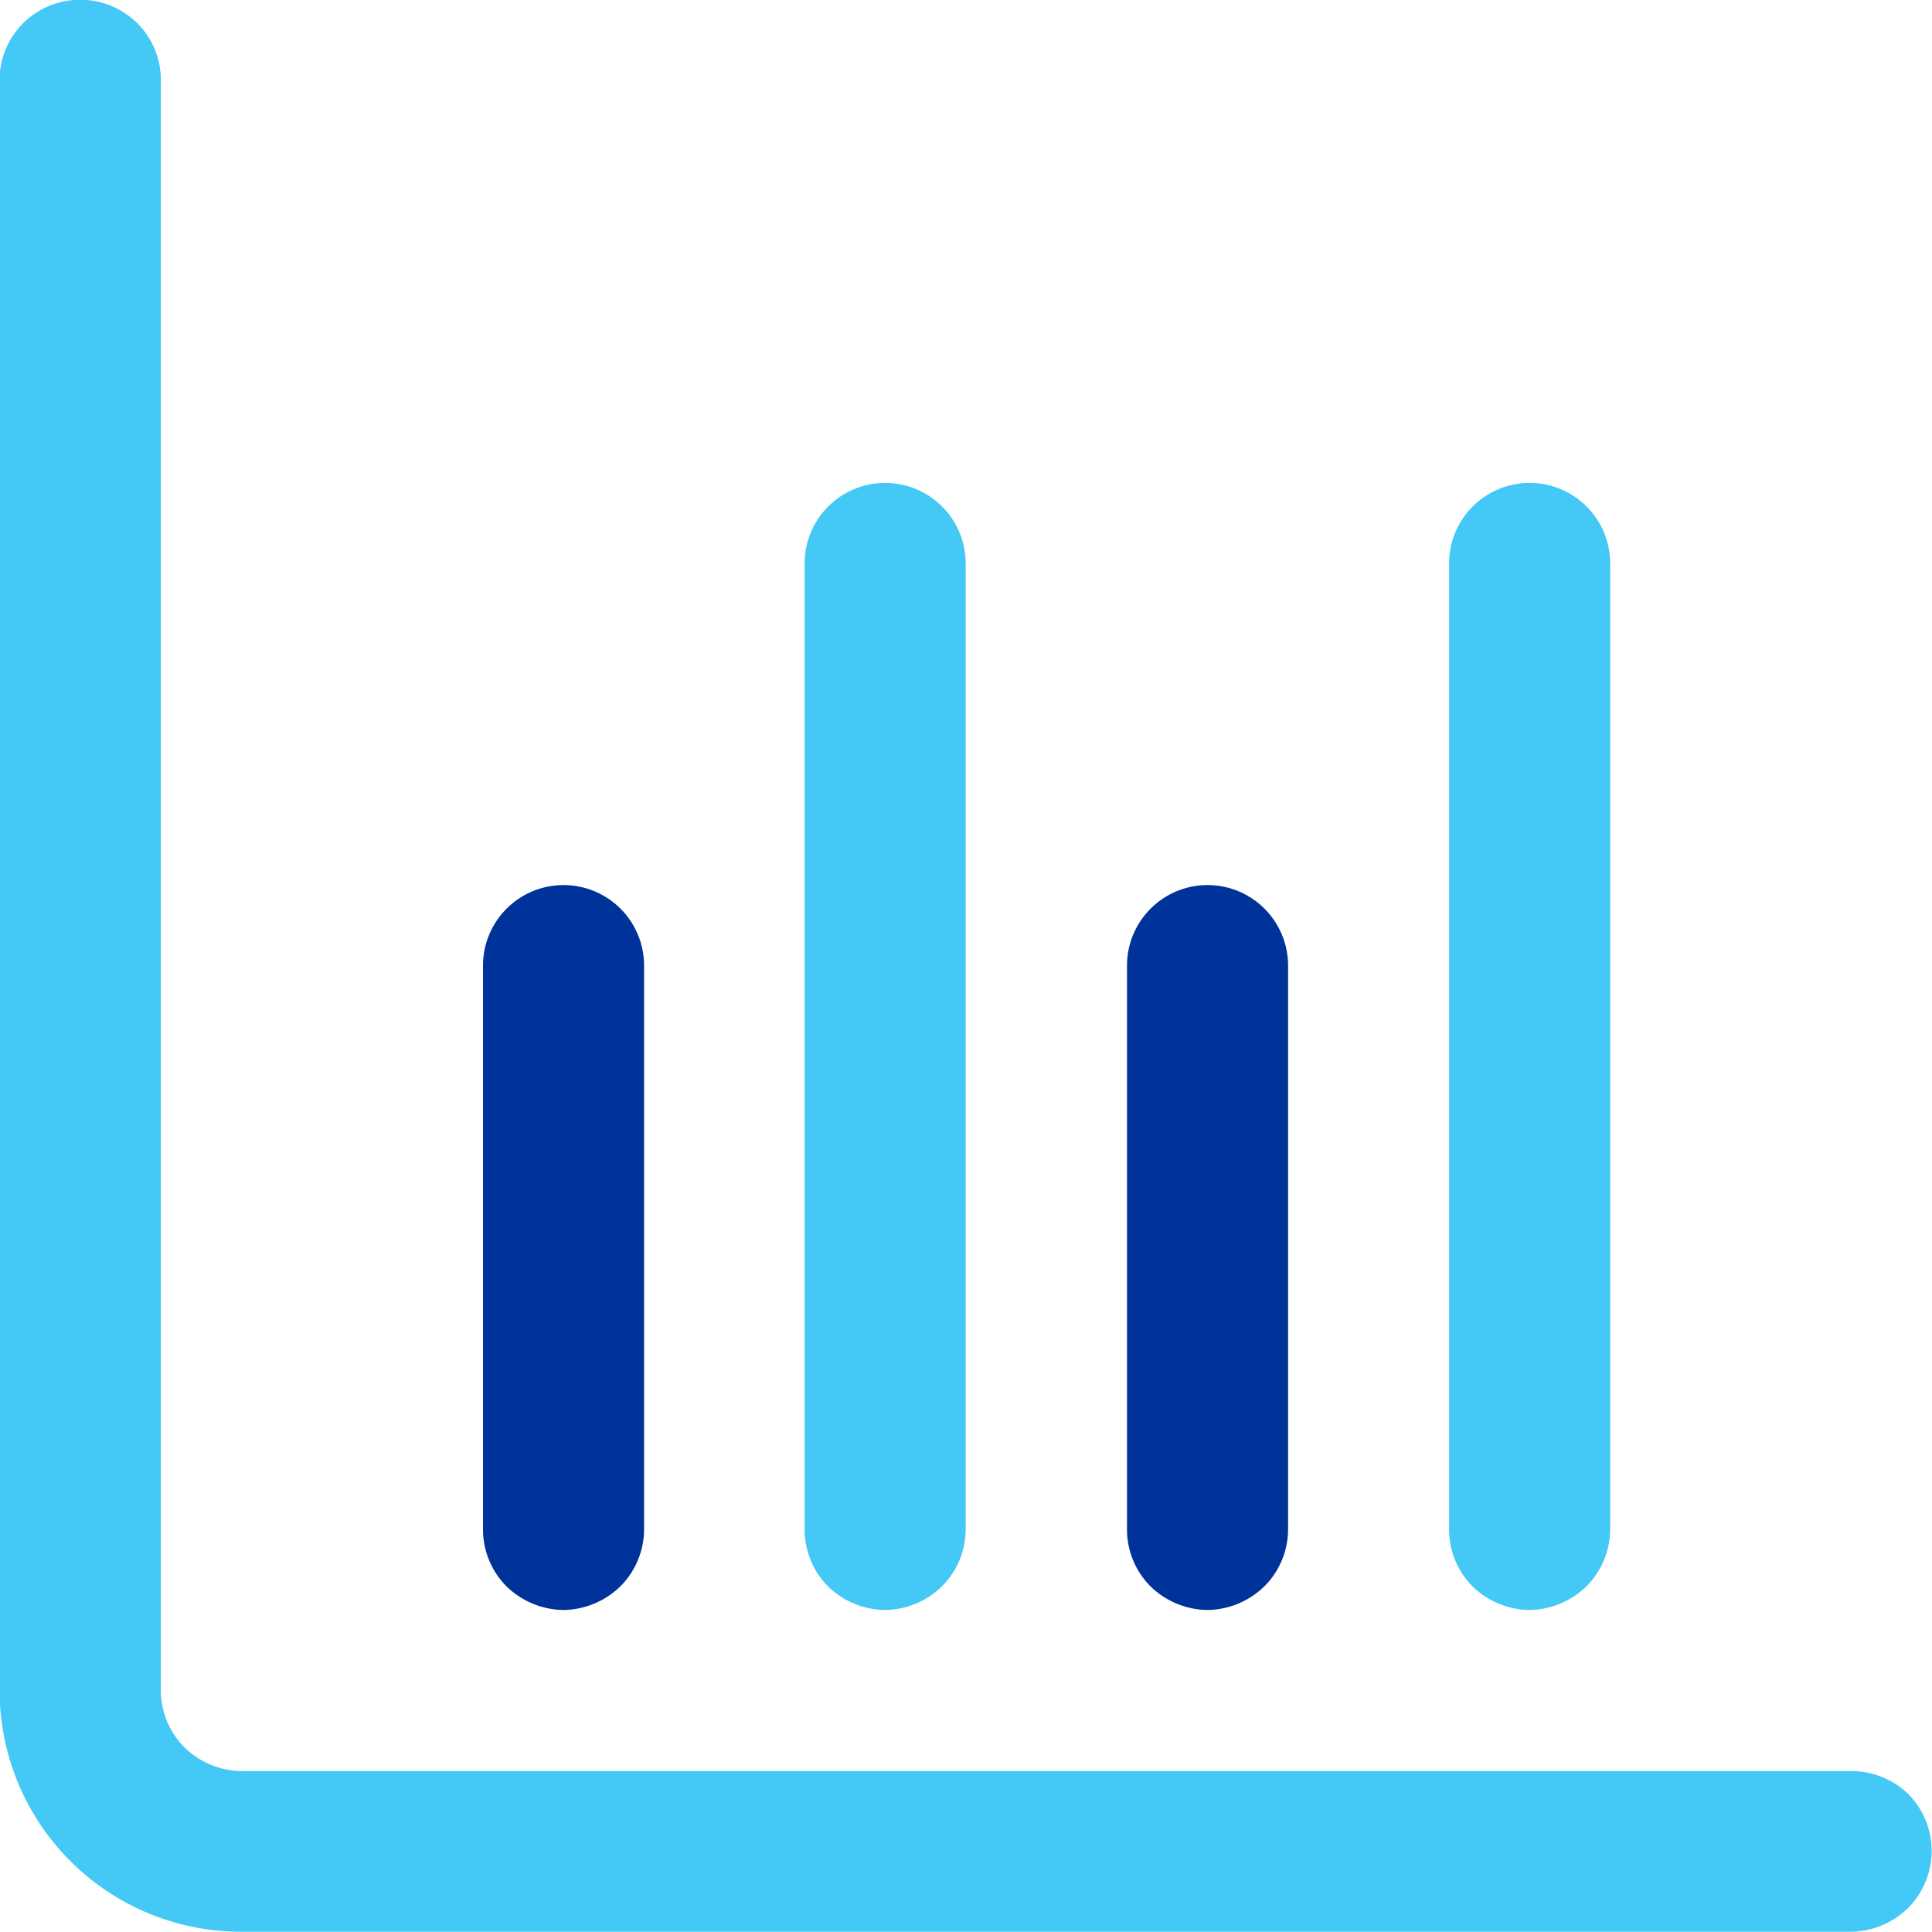 <svg id="Group_13365" data-name="Group 13365" xmlns="http://www.w3.org/2000/svg" width="24.468" height="24.468" viewBox="0 0 24.468 24.468">
  <path id="Path_16249" data-name="Path 16249" d="M173.891,408.939H153.5a1.047,1.047,0,0,1-.721-.3,1.022,1.022,0,0,1-.3-.724v-20.39a1.015,1.015,0,0,0-.3-.724,1.028,1.028,0,0,0-1.442,0,1.015,1.015,0,0,0-.3.724v20.39a3.058,3.058,0,0,0,3.059,3.059h20.39a1.051,1.051,0,0,0,.72-.3,1.025,1.025,0,0,0,0-1.448A1.038,1.038,0,0,0,173.891,408.939Z" transform="translate(-150.442 -386.509)" fill="#44c8f5"/>
  <path id="Path_16250" data-name="Path 16250" d="M161.182,403.321a1.052,1.052,0,0,0,.72-.3,1.022,1.022,0,0,0,.3-.724v-7.137a1.02,1.02,0,1,0-2.04,0V402.3a1.022,1.022,0,0,0,.3.724A1.053,1.053,0,0,0,161.182,403.321Z" transform="translate(-145.889 -382.931)" fill="#039"/>
  <path id="Path_16251" data-name="Path 16251" d="M155.628,403.321a1.052,1.052,0,0,0,.72-.3,1.023,1.023,0,0,0,.3-.724v-7.137a1.02,1.02,0,1,0-2.04,0V402.3a1.022,1.022,0,0,0,.3.724A1.053,1.053,0,0,0,155.628,403.321Z" transform="translate(-148.491 -382.931)" fill="#039"/>
  <path id="Path_16252" data-name="Path 16252" d="M163.959,404.948a1.058,1.058,0,0,0,.721-.3,1.027,1.027,0,0,0,.3-.724V391.694a1.02,1.02,0,1,0-2.04,0v12.234a1.022,1.022,0,0,0,.3.724A1.055,1.055,0,0,0,163.959,404.948Z" transform="translate(-144.588 -384.558)" fill="#44c8f5"/>
  <path id="Path_16253" data-name="Path 16253" d="M158.4,404.948a1.052,1.052,0,0,0,.72-.3,1.022,1.022,0,0,0,.3-.724V391.694a1.02,1.02,0,1,0-2.04,0v12.234a1.022,1.022,0,0,0,.3.724A1.052,1.052,0,0,0,158.4,404.948Z" transform="translate(-147.19 -384.558)" fill="#44c8f5"/>
</svg>
